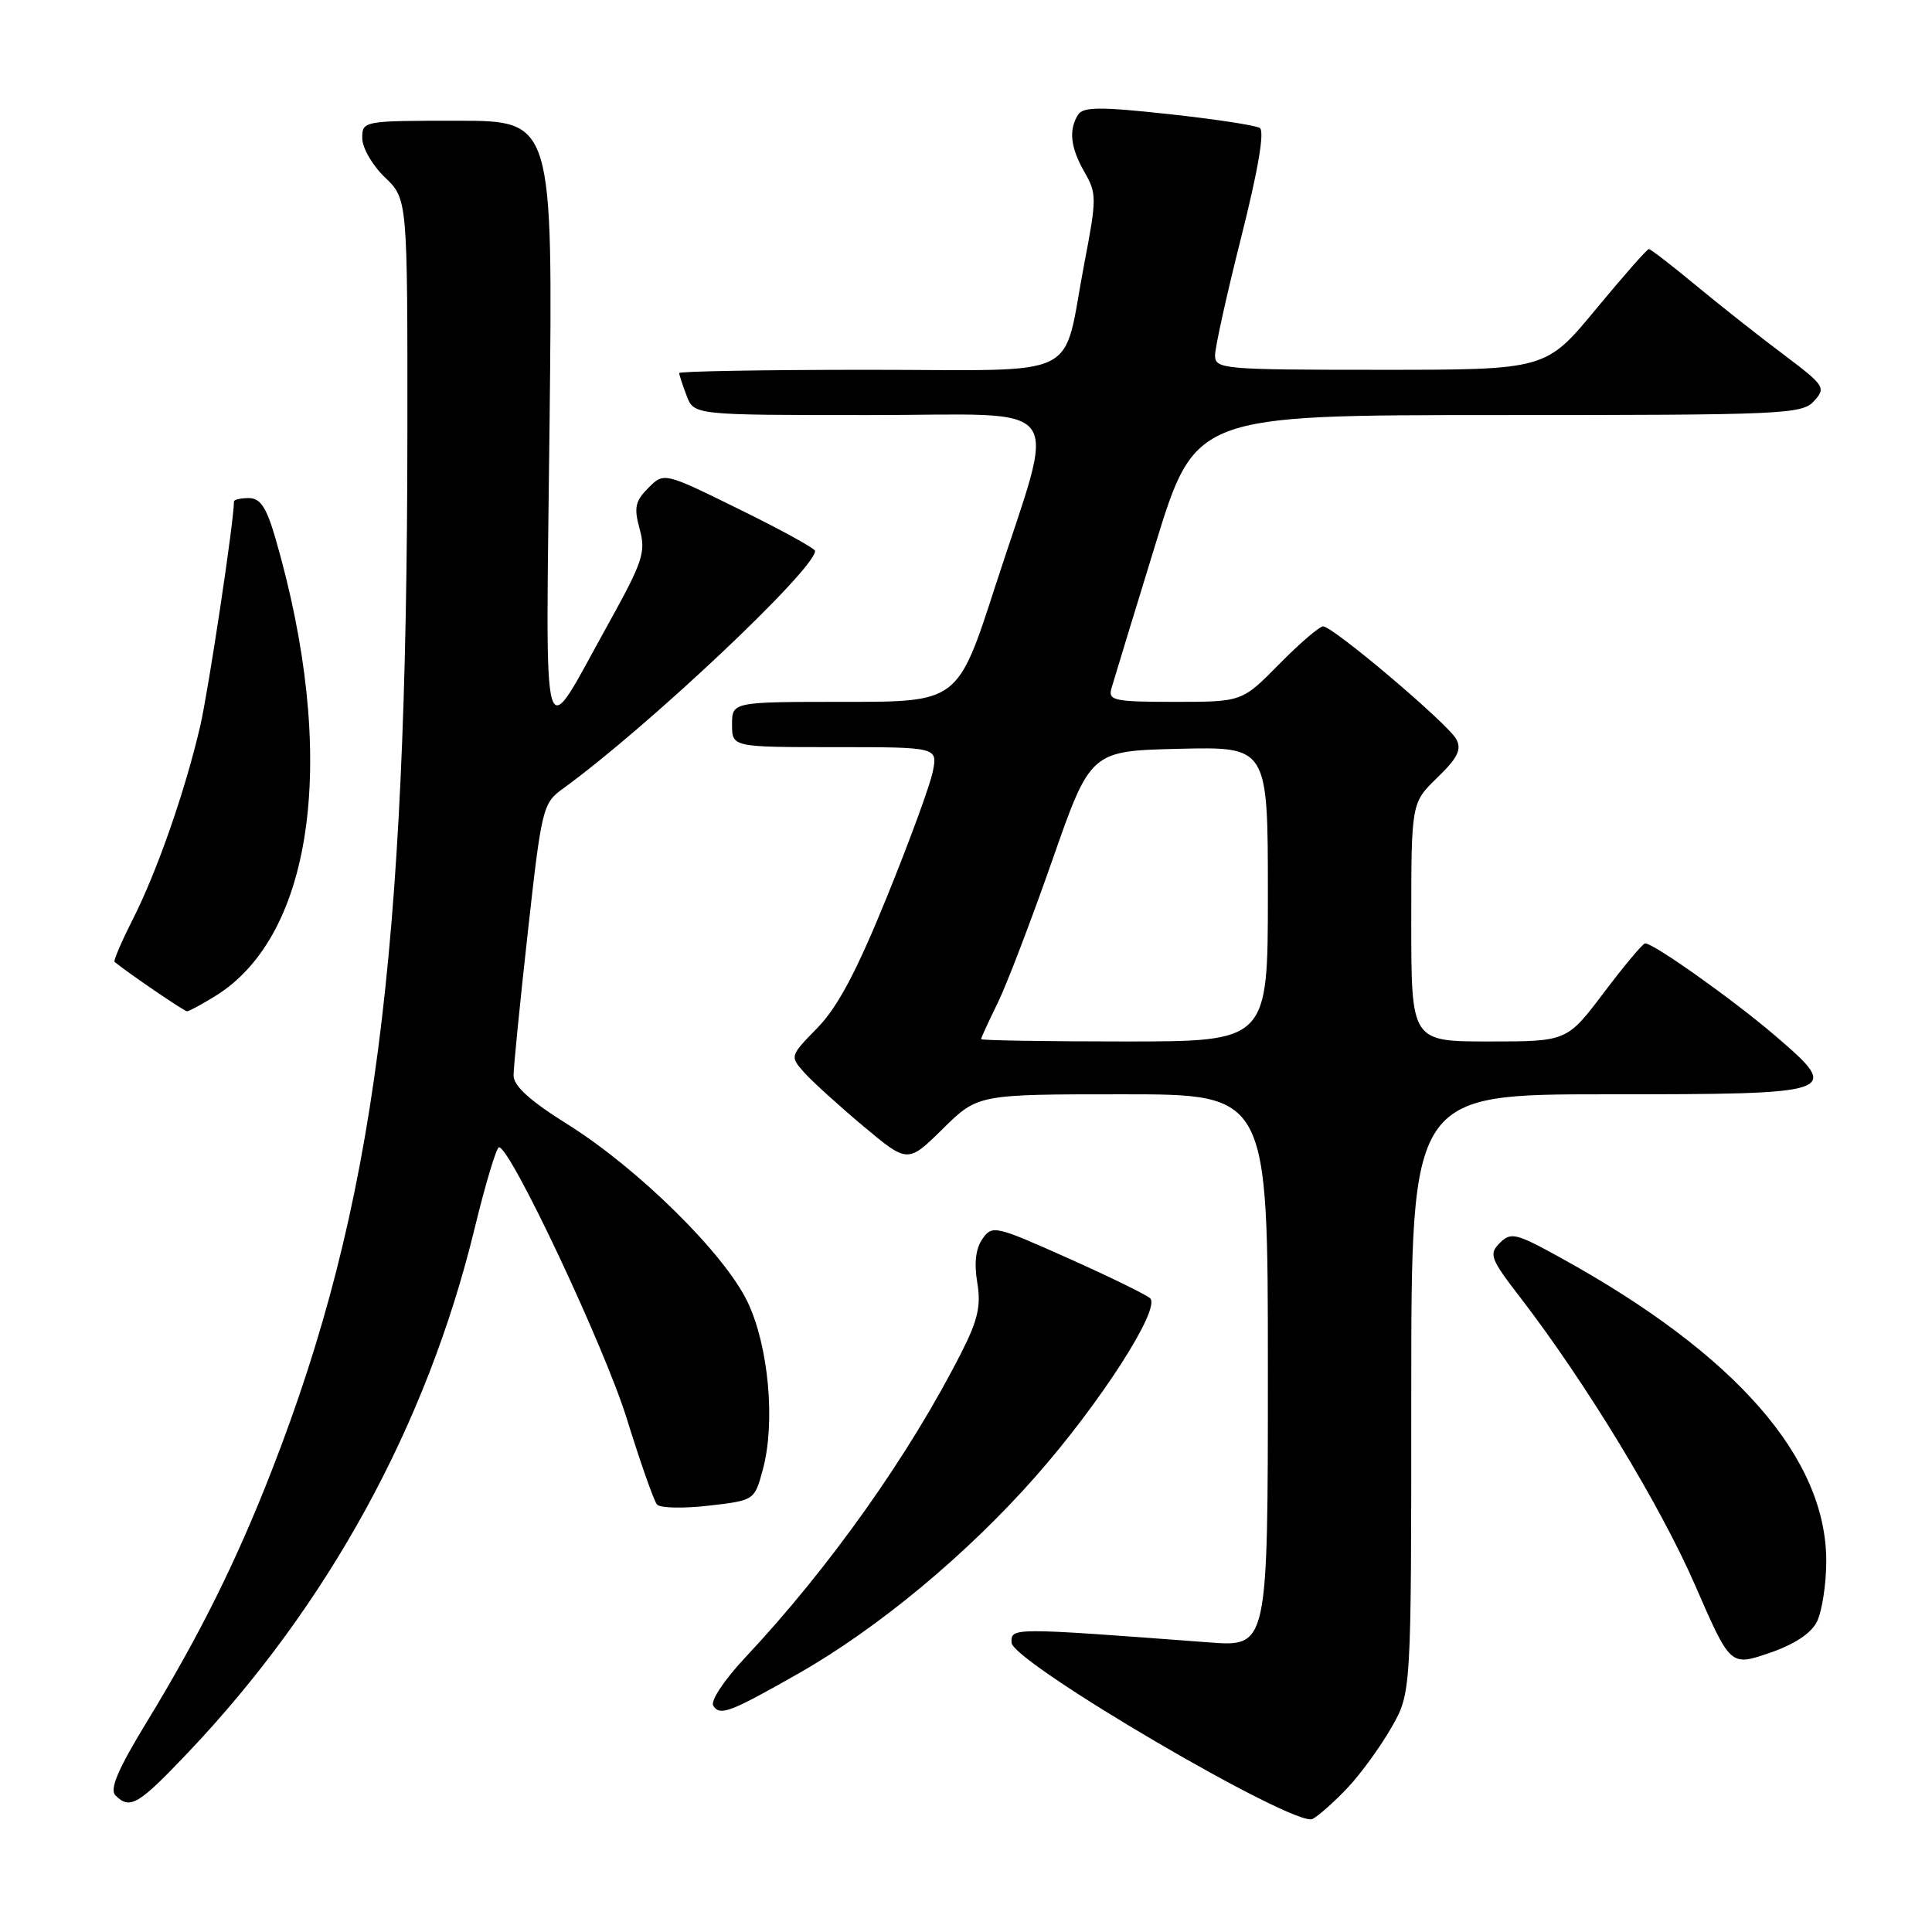 <?xml version="1.0" encoding="UTF-8" standalone="no"?>
<!DOCTYPE svg PUBLIC "-//W3C//DTD SVG 1.1//EN" "http://www.w3.org/Graphics/SVG/1.1/DTD/svg11.dtd" >
<svg xmlns="http://www.w3.org/2000/svg" xmlns:xlink="http://www.w3.org/1999/xlink" version="1.1" viewBox="0 0 256 256">
 <g >
 <path fill="currentColor"
d=" M 178.62 236.83 C 180.34 235.00 182.92 231.44 184.37 228.91 C 187.00 224.32 187.00 224.32 187.00 184.66 C 187.00 145.00 187.00 145.00 212.88 145.00 C 243.75 145.00 244.12 144.88 235.27 137.28 C 229.78 132.56 219.14 125.00 217.99 125.00 C 217.69 125.00 215.24 127.93 212.54 131.50 C 207.63 138.00 207.63 138.00 197.31 138.00 C 187.00 138.00 187.00 138.00 187.00 122.20 C 187.00 106.39 187.00 106.39 190.45 103.04 C 193.14 100.44 193.70 99.31 192.97 97.95 C 191.88 95.91 176.63 83.00 175.32 83.00 C 174.83 83.00 172.21 85.25 169.50 88.00 C 164.58 93.00 164.58 93.00 155.67 93.00 C 147.67 93.00 146.82 92.82 147.26 91.25 C 147.54 90.29 150.14 81.74 153.06 72.25 C 158.36 55.00 158.36 55.00 198.52 55.00 C 236.41 55.00 238.79 54.89 240.37 53.14 C 241.98 51.37 241.78 51.08 236.28 46.94 C 233.10 44.56 227.89 40.44 224.70 37.80 C 221.51 35.16 218.71 33.00 218.48 33.00 C 218.25 33.00 215.08 36.60 211.44 41.00 C 204.82 49.00 204.82 49.00 182.91 49.00 C 162.02 49.00 161.00 48.91 161.00 47.09 C 161.00 46.04 162.56 38.97 164.48 31.38 C 166.73 22.44 167.59 17.36 166.92 16.95 C 166.35 16.60 160.89 15.77 154.78 15.11 C 145.75 14.13 143.52 14.15 142.85 15.20 C 141.58 17.21 141.84 19.57 143.71 22.82 C 145.33 25.64 145.33 26.31 143.67 34.94 C 140.67 50.63 143.99 49.00 115.02 49.00 C 101.26 49.00 90.00 49.20 90.00 49.43 C 90.00 49.67 90.44 51.02 90.98 52.43 C 91.95 55.00 91.95 55.00 115.09 55.00 C 142.00 55.00 140.07 52.39 131.88 77.67 C 126.92 93.00 126.92 93.00 111.96 93.00 C 97.00 93.00 97.00 93.00 97.00 96.00 C 97.00 99.00 97.00 99.00 110.62 99.00 C 124.25 99.00 124.25 99.00 123.60 102.24 C 123.25 104.02 120.49 111.54 117.48 118.94 C 113.51 128.71 111.00 133.44 108.33 136.18 C 104.65 139.94 104.65 139.96 106.57 142.12 C 107.63 143.31 111.15 146.50 114.39 149.22 C 120.28 154.15 120.28 154.15 124.93 149.57 C 129.57 145.00 129.57 145.00 148.78 145.00 C 168.00 145.00 168.00 145.00 168.00 181.60 C 168.00 218.21 168.00 218.21 160.25 217.63 C 133.96 215.65 134.00 215.65 134.03 217.64 C 134.07 220.24 171.65 242.26 173.93 241.02 C 174.79 240.55 176.90 238.66 178.62 236.83 Z  M 24.89 232.25 C 43.51 212.64 56.58 188.75 62.88 162.81 C 64.32 156.88 65.78 152.02 66.12 152.02 C 67.63 151.98 80.13 178.52 83.06 188.00 C 84.85 193.78 86.65 198.89 87.06 199.36 C 87.48 199.83 90.55 199.90 93.90 199.51 C 99.98 198.81 99.98 198.81 101.09 194.68 C 102.77 188.43 101.84 178.33 99.05 172.50 C 95.99 166.11 84.57 154.85 75.24 149.00 C 70.22 145.86 68.05 143.90 68.05 142.50 C 68.05 141.40 68.90 132.85 69.94 123.50 C 71.77 107.04 71.92 106.44 74.59 104.50 C 85.74 96.43 108.00 75.44 108.00 73.00 C 108.00 72.68 103.50 70.20 97.99 67.50 C 87.98 62.57 87.98 62.57 85.91 64.65 C 84.16 66.40 83.98 67.26 84.76 70.11 C 85.60 73.16 85.19 74.41 80.60 82.68 C 71.55 98.96 72.32 101.59 72.82 56.16 C 73.26 16.00 73.26 16.00 60.63 16.00 C 48.10 16.00 48.00 16.02 48.00 18.31 C 48.00 19.59 49.35 21.92 51.00 23.50 C 54.00 26.37 54.00 26.37 53.98 57.44 C 53.94 127.03 49.64 159.87 36.01 194.85 C 31.34 206.84 26.46 216.66 19.46 228.15 C 15.62 234.45 14.49 237.09 15.30 237.90 C 17.22 239.82 18.33 239.16 24.89 232.25 Z  M 105.88 221.70 C 116.38 215.72 128.18 205.91 137.24 195.62 C 145.80 185.91 153.83 173.41 152.40 172.03 C 151.90 171.56 147.00 169.16 141.51 166.71 C 131.87 162.40 131.47 162.31 130.18 164.16 C 129.29 165.43 129.06 167.37 129.49 169.93 C 130.01 173.00 129.58 174.89 127.43 179.14 C 120.53 192.76 109.89 207.77 98.69 219.69 C 95.95 222.62 94.12 225.38 94.51 226.01 C 95.38 227.42 96.73 226.91 105.88 221.70 Z  M 240.74 214.91 C 241.41 213.59 241.98 209.98 241.99 206.91 C 242.02 193.22 230.06 179.51 206.92 166.73 C 200.87 163.39 200.21 163.22 198.73 164.70 C 197.25 166.18 197.47 166.77 201.48 171.97 C 210.13 183.22 220.04 199.53 224.61 210.05 C 229.28 220.78 229.28 220.78 234.39 219.05 C 237.69 217.93 239.94 216.47 240.74 214.91 Z  M 28.53 131.98 C 41.69 123.85 44.82 99.97 36.48 71.27 C 35.30 67.21 34.49 66.00 32.97 66.00 C 31.89 66.00 31.00 66.20 31.00 66.45 C 31.00 69.07 27.63 91.45 26.52 96.25 C 24.51 104.88 20.81 115.48 17.58 121.85 C 16.09 124.79 15.01 127.32 15.18 127.46 C 17.08 129.00 24.41 134.00 24.78 134.00 C 25.05 134.00 26.73 133.09 28.53 131.98 Z  M 130.00 137.69 C 130.00 137.52 130.98 135.38 132.18 132.94 C 133.38 130.50 136.64 121.97 139.43 114.00 C 144.50 99.50 144.50 99.50 156.25 99.22 C 168.00 98.94 168.00 98.94 168.00 118.47 C 168.00 138.00 168.00 138.00 149.00 138.00 C 138.55 138.00 130.00 137.86 130.00 137.69 Z "/>
</g>
</svg>